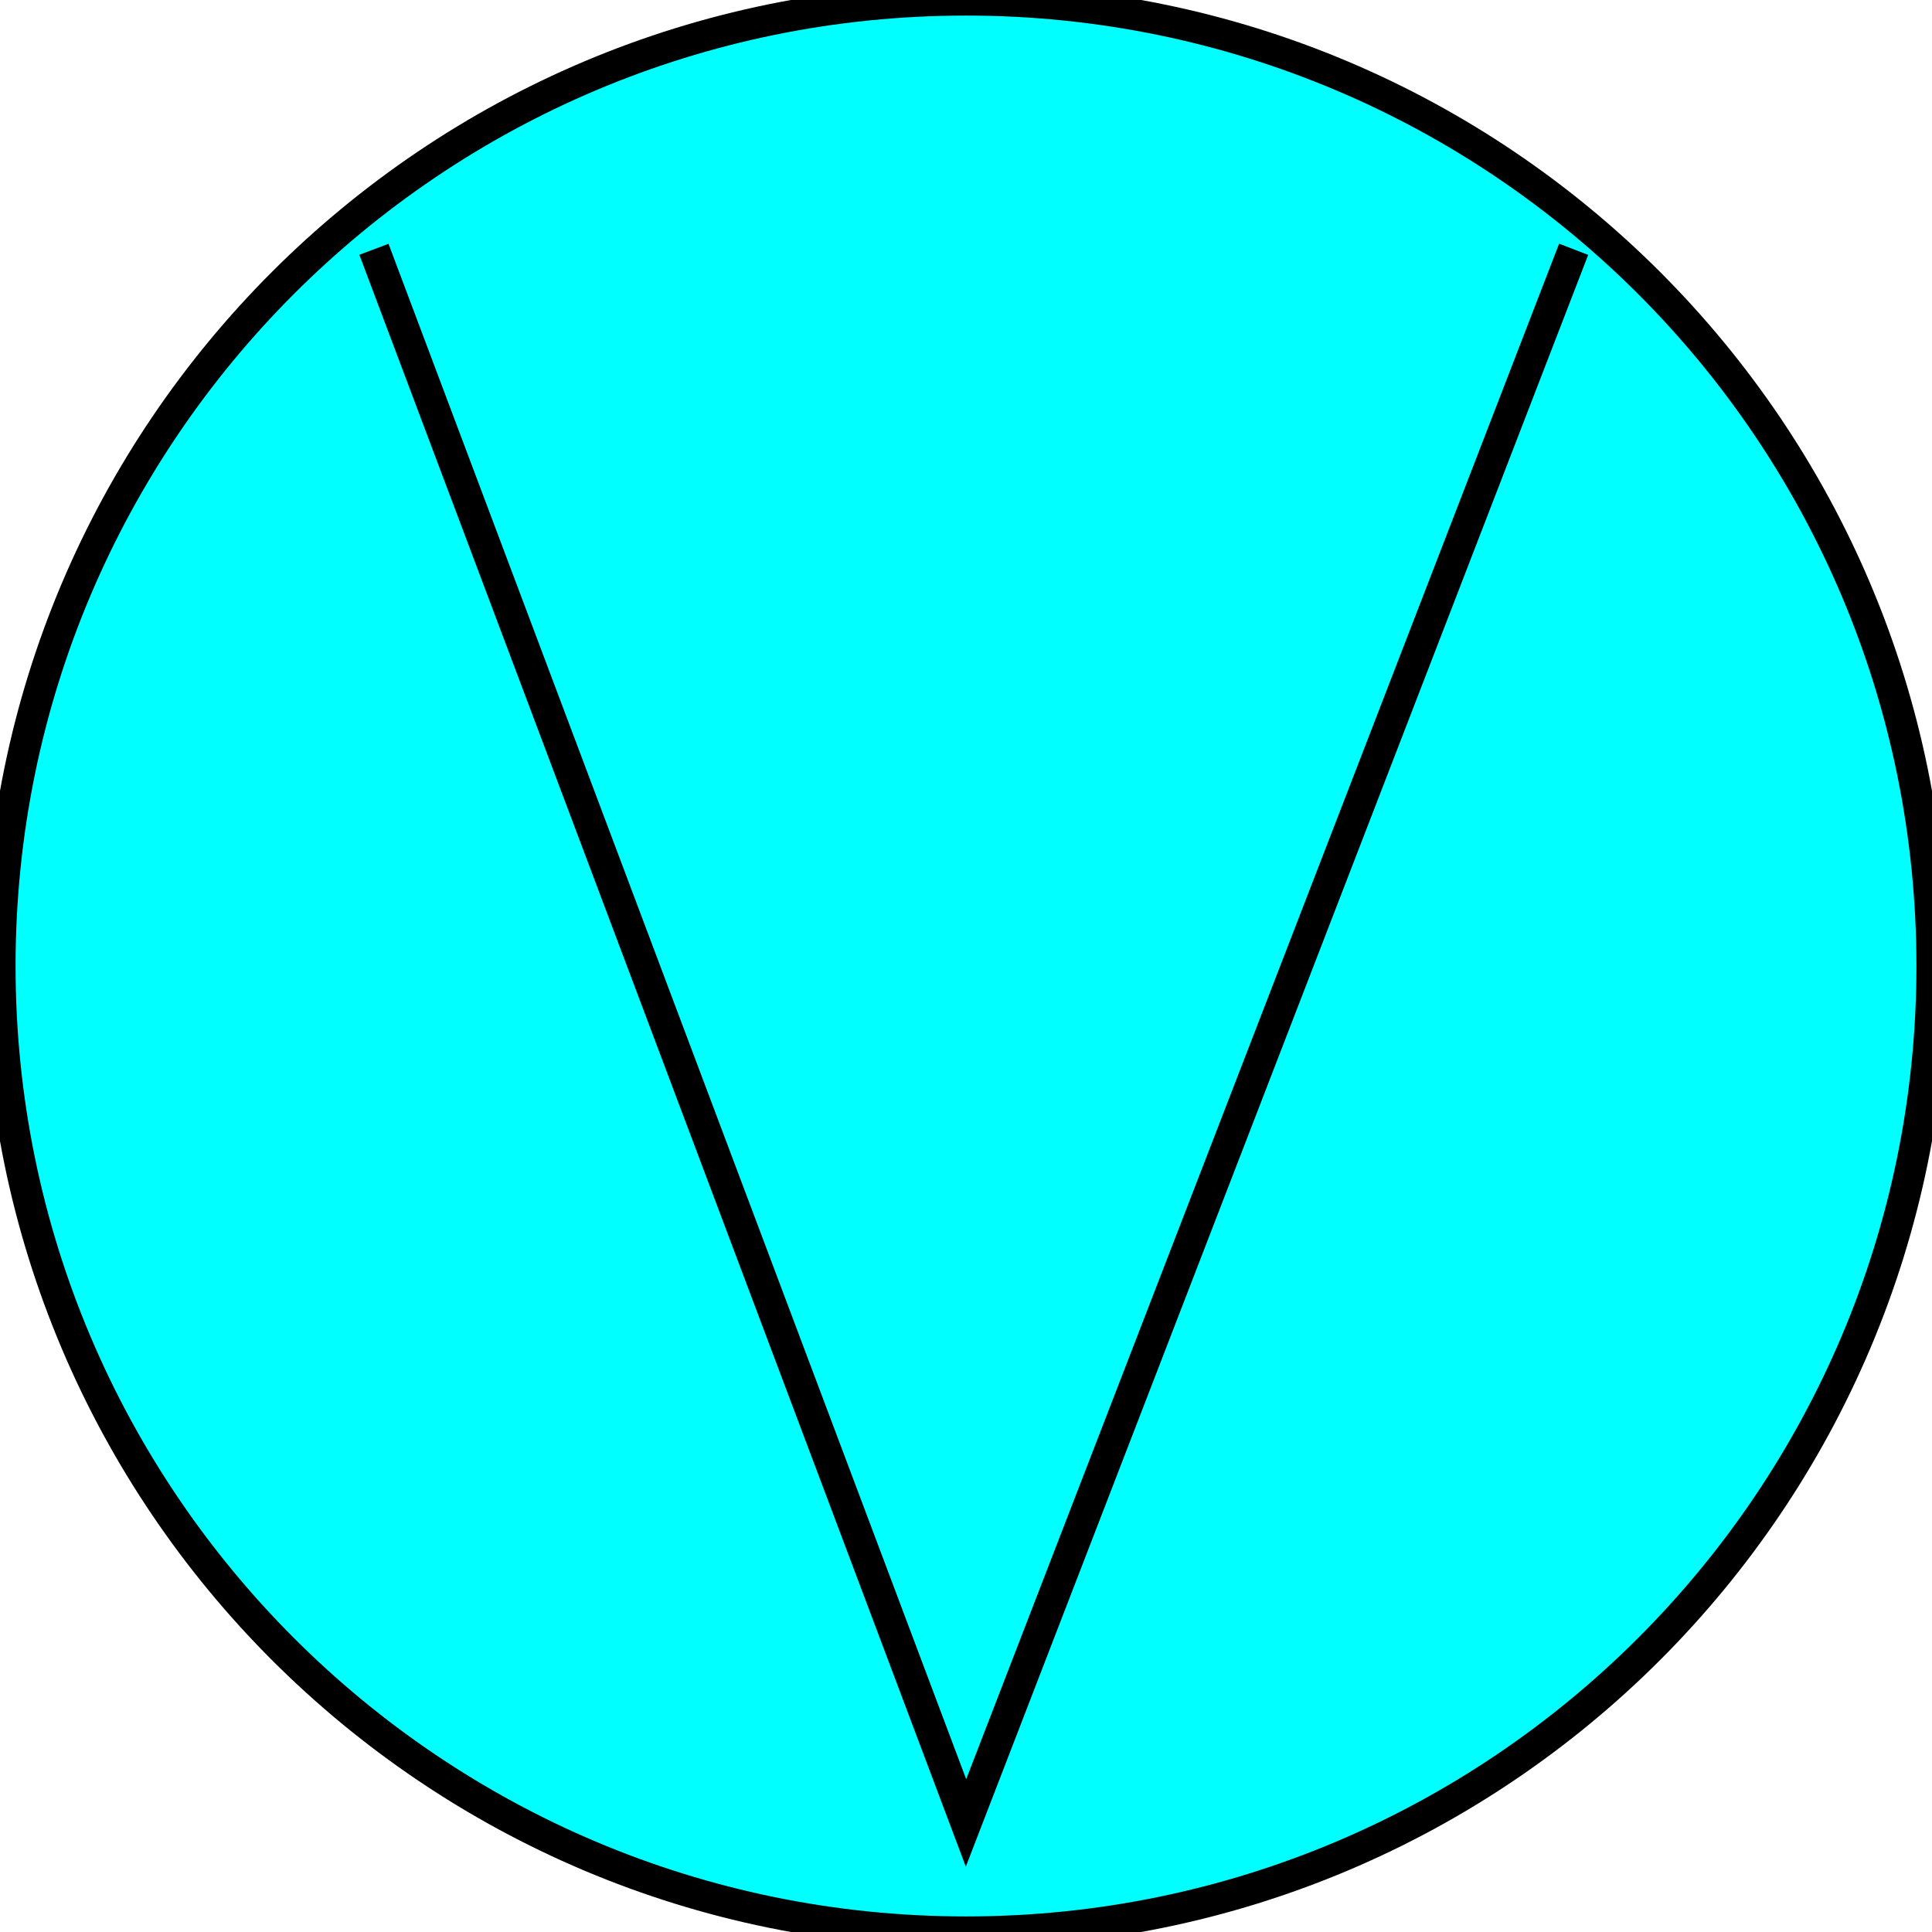 <svg width="150" height="150" viewBox="0 0 150 150" fill="none" xmlns="http://www.w3.org/2000/svg">
<g clip-path="url(#clip0_2109_159286)">
<path d="M75 150C116.421 150 150 116.421 150 75C150 33.579 116.421 0 75 0C33.579 0 0 33.579 0 75C0 116.421 33.579 150 75 150Z" fill="#00FFFF" stroke="black" stroke-width="2.419"/>
<path d="M29.032 19.355L75 141.532L122.177 19.355" stroke="black" stroke-width="2.419"/>
</g>
<defs>
<clipPath id="clip0_2109_159286">
<rect width="150" height="150" fill="white"/>
</clipPath>
</defs>
</svg>

